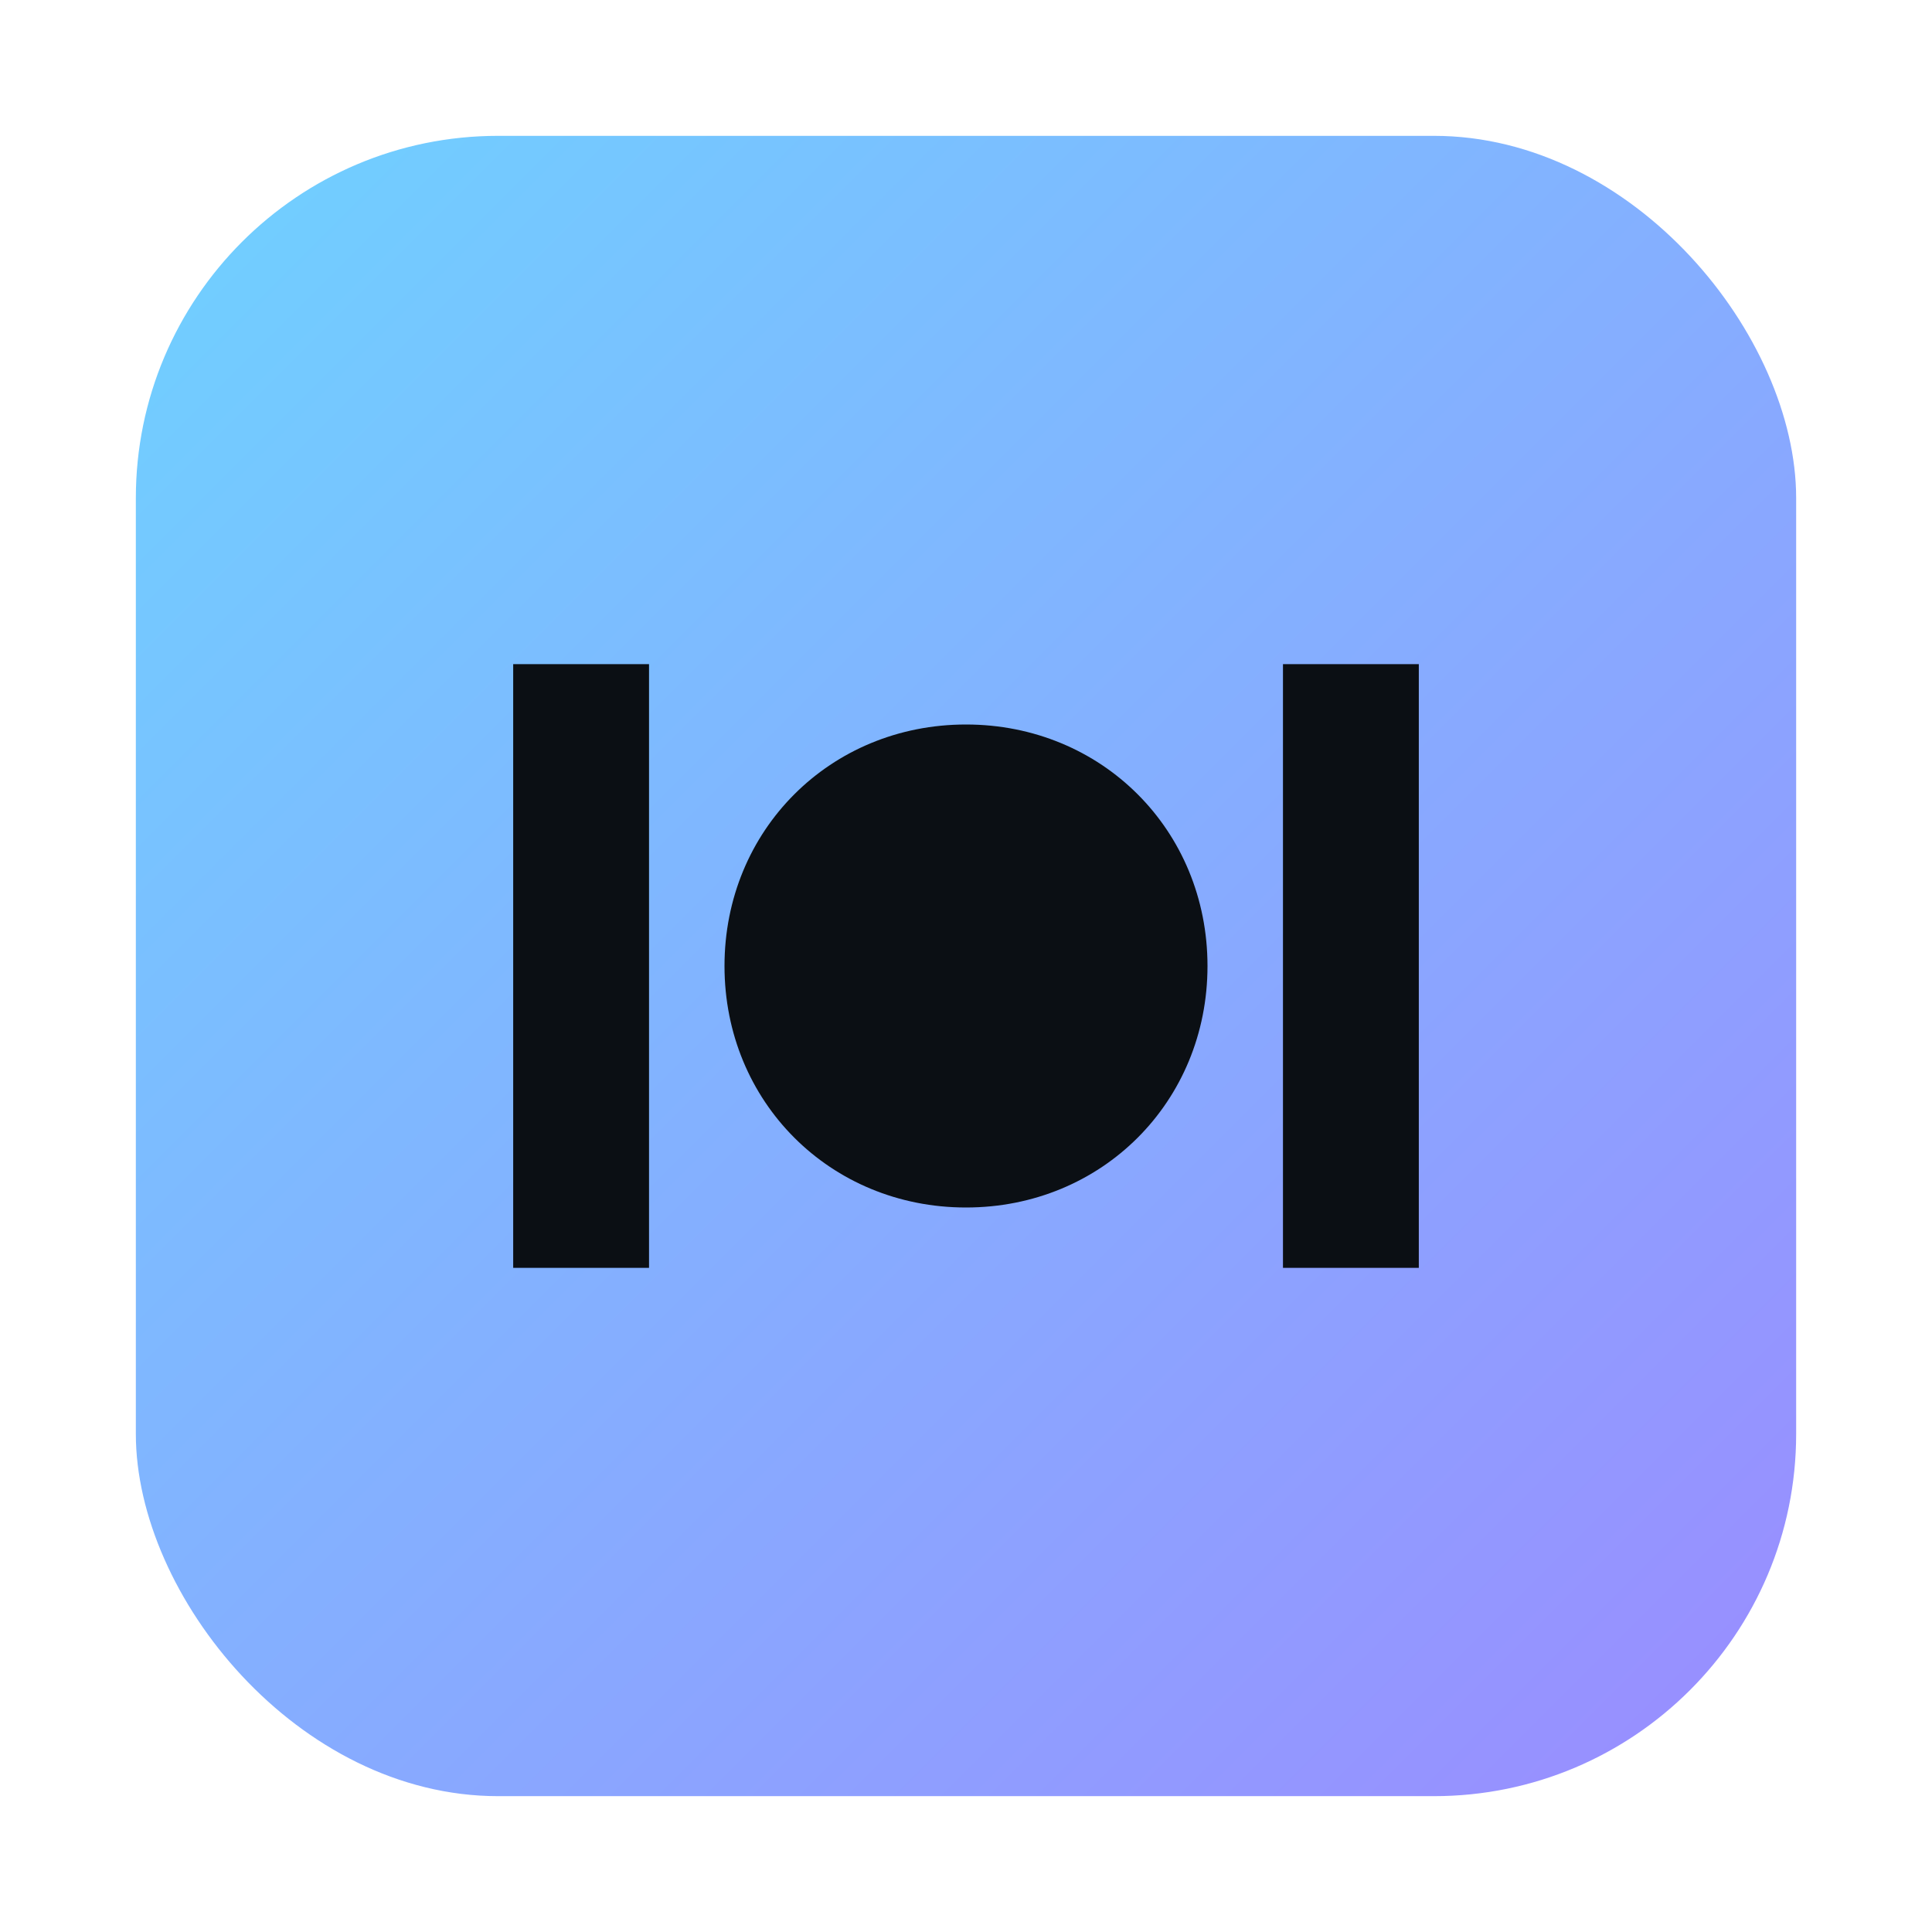 <svg width="256" height="256" viewBox="0 0 256 256" xmlns="http://www.w3.org/2000/svg">
  <defs>
    <linearGradient id="g" x1="0" y1="0" x2="1" y2="1">
      <stop offset="0" stop-color="#6fd1ff"/>
      <stop offset="1" stop-color="#9a8cff"/>
    </linearGradient>
  </defs>
  <rect x="18" y="18" width="220" height="220" rx="48" fill="url(#g)"/>
  <path d="M86 168h-18V88h18v80zm102 0h-18V88h18v80zM128 96c-18 0-32 14-32 32s14 32 32 32 32-14 32-32-14-32-32-32z" fill="#0b0f14"/>
</svg>
